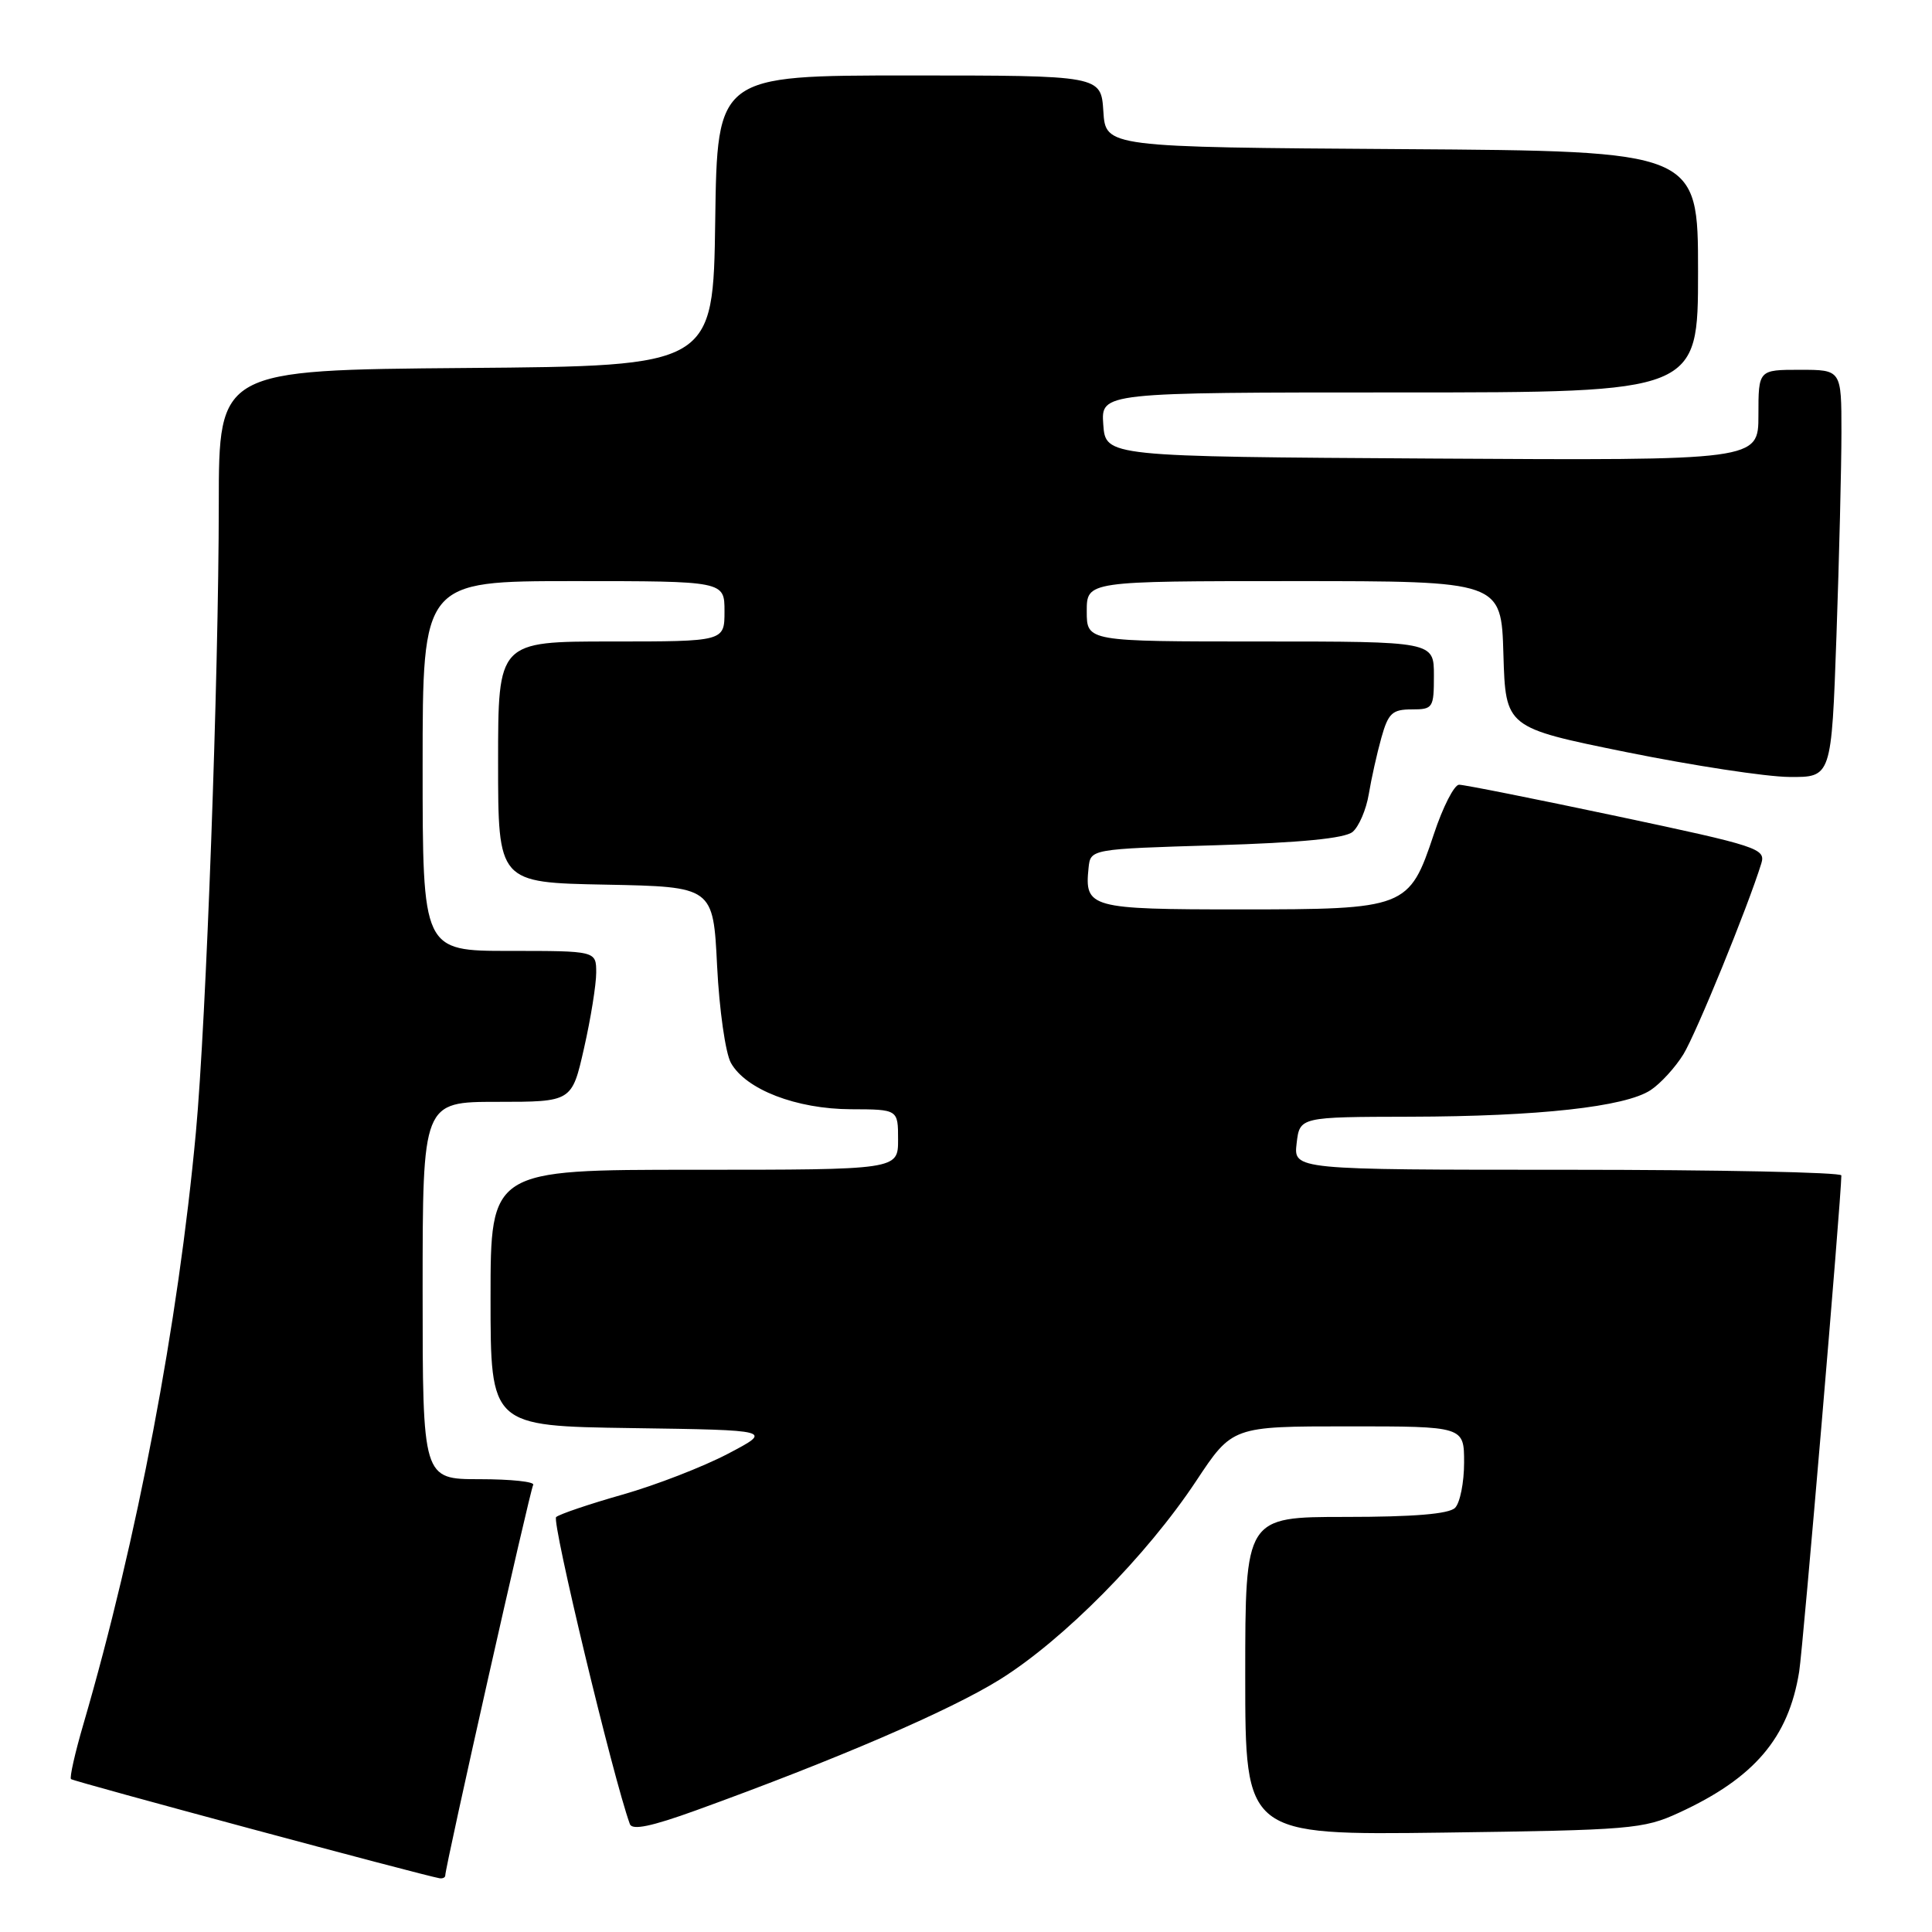 <?xml version="1.0" encoding="UTF-8" standalone="no"?>
<!DOCTYPE svg PUBLIC "-//W3C//DTD SVG 1.1//EN" "http://www.w3.org/Graphics/SVG/1.1/DTD/svg11.dtd" >
<svg xmlns="http://www.w3.org/2000/svg" xmlns:xlink="http://www.w3.org/1999/xlink" version="1.1" viewBox="0 0 256 256">
 <g >
 <path fill="currentColor"
d=" M 59.00 248.51 C 59.00 247.32 70.23 197.44 70.65 196.76 C 70.91 196.34 67.72 196.00 63.56 196.00 C 56.00 196.00 56.00 196.00 56.00 171.00 C 56.00 146.00 56.00 146.00 65.89 146.00 C 75.78 146.00 75.78 146.00 77.39 138.88 C 78.28 134.96 79.00 130.46 79.00 128.88 C 79.00 126.00 79.00 126.00 67.50 126.00 C 56.00 126.00 56.00 126.00 56.00 101.50 C 56.00 77.00 56.00 77.00 76.00 77.00 C 96.00 77.00 96.00 77.00 96.00 81.00 C 96.00 85.00 96.00 85.00 81.00 85.00 C 66.00 85.00 66.00 85.00 66.00 100.97 C 66.00 116.95 66.00 116.95 80.25 117.22 C 94.50 117.50 94.50 117.50 95.02 128.00 C 95.31 133.80 96.13 139.55 96.85 140.84 C 98.83 144.37 105.51 146.95 112.75 146.98 C 119.00 147.00 119.00 147.00 119.00 151.00 C 119.00 155.00 119.00 155.00 92.00 155.00 C 65.00 155.00 65.00 155.00 65.00 171.98 C 65.00 188.96 65.00 188.96 83.71 189.23 C 102.42 189.50 102.42 189.50 96.46 192.63 C 93.18 194.35 86.90 196.79 82.50 198.04 C 78.10 199.29 74.14 200.63 73.69 201.02 C 73.07 201.56 81.24 235.59 83.46 241.70 C 83.77 242.55 86.31 242.02 92.20 239.89 C 110.84 233.14 125.86 226.67 132.49 222.54 C 140.91 217.29 151.92 206.16 158.49 196.25 C 163.29 189.00 163.29 189.00 178.65 189.00 C 194.00 189.00 194.00 189.00 194.00 193.80 C 194.00 196.44 193.46 199.14 192.80 199.80 C 191.99 200.61 187.31 201.00 178.30 201.00 C 165.00 201.00 165.00 201.00 165.00 222.09 C 165.00 243.17 165.00 243.17 191.25 242.83 C 216.03 242.50 217.78 242.36 222.44 240.21 C 232.45 235.61 236.99 230.29 238.40 221.50 C 238.91 218.36 243.96 158.90 243.99 155.75 C 244.00 155.34 227.67 155.00 207.70 155.00 C 171.40 155.00 171.40 155.00 171.81 151.50 C 172.22 148.00 172.22 148.00 186.86 147.97 C 203.85 147.93 215.34 146.67 218.71 144.45 C 220.02 143.59 221.98 141.45 223.06 139.70 C 224.77 136.90 231.58 120.23 233.38 114.42 C 233.99 112.45 232.99 112.12 214.26 108.15 C 203.39 105.85 193.97 103.97 193.33 103.98 C 192.69 103.99 191.18 106.94 189.99 110.54 C 186.72 120.35 186.33 120.50 164.26 120.50 C 144.41 120.50 143.69 120.30 144.24 115.00 C 144.50 112.50 144.50 112.50 161.10 112.00 C 172.39 111.66 178.19 111.09 179.23 110.23 C 180.06 109.53 181.03 107.28 181.37 105.23 C 181.71 103.18 182.46 99.81 183.04 97.75 C 183.95 94.50 184.49 94.00 187.05 94.00 C 189.88 94.00 190.00 93.82 190.00 89.50 C 190.00 85.00 190.00 85.00 167.00 85.00 C 144.00 85.00 144.00 85.00 144.00 81.00 C 144.00 77.00 144.00 77.00 171.46 77.00 C 198.93 77.00 198.93 77.00 199.21 86.71 C 199.50 96.41 199.50 96.41 215.50 99.66 C 224.30 101.44 234.02 102.93 237.09 102.95 C 242.68 103.00 242.68 103.00 243.34 84.25 C 243.70 73.94 244.00 61.79 244.00 57.25 C 244.00 49.00 244.00 49.00 238.50 49.00 C 233.00 49.00 233.00 49.00 233.00 55.01 C 233.00 61.02 233.00 61.02 189.75 60.76 C 146.50 60.50 146.50 60.50 146.19 56.25 C 145.89 52.00 145.89 52.00 185.44 52.00 C 225.00 52.00 225.00 52.00 225.00 36.01 C 225.00 20.02 225.00 20.02 185.75 19.76 C 146.50 19.50 146.50 19.50 146.20 14.75 C 145.89 10.00 145.89 10.00 120.47 10.00 C 95.04 10.00 95.04 10.00 94.77 29.25 C 94.50 48.50 94.50 48.50 61.75 48.76 C 29.00 49.03 29.00 49.03 28.99 66.76 C 28.98 89.72 27.32 135.30 25.96 150.00 C 23.61 175.42 18.19 203.96 11.06 228.43 C 9.94 232.25 9.20 235.54 9.41 235.74 C 9.72 236.05 56.05 248.51 58.25 248.88 C 58.66 248.94 59.00 248.78 59.00 248.51 Z "/>
</g>
</svg>